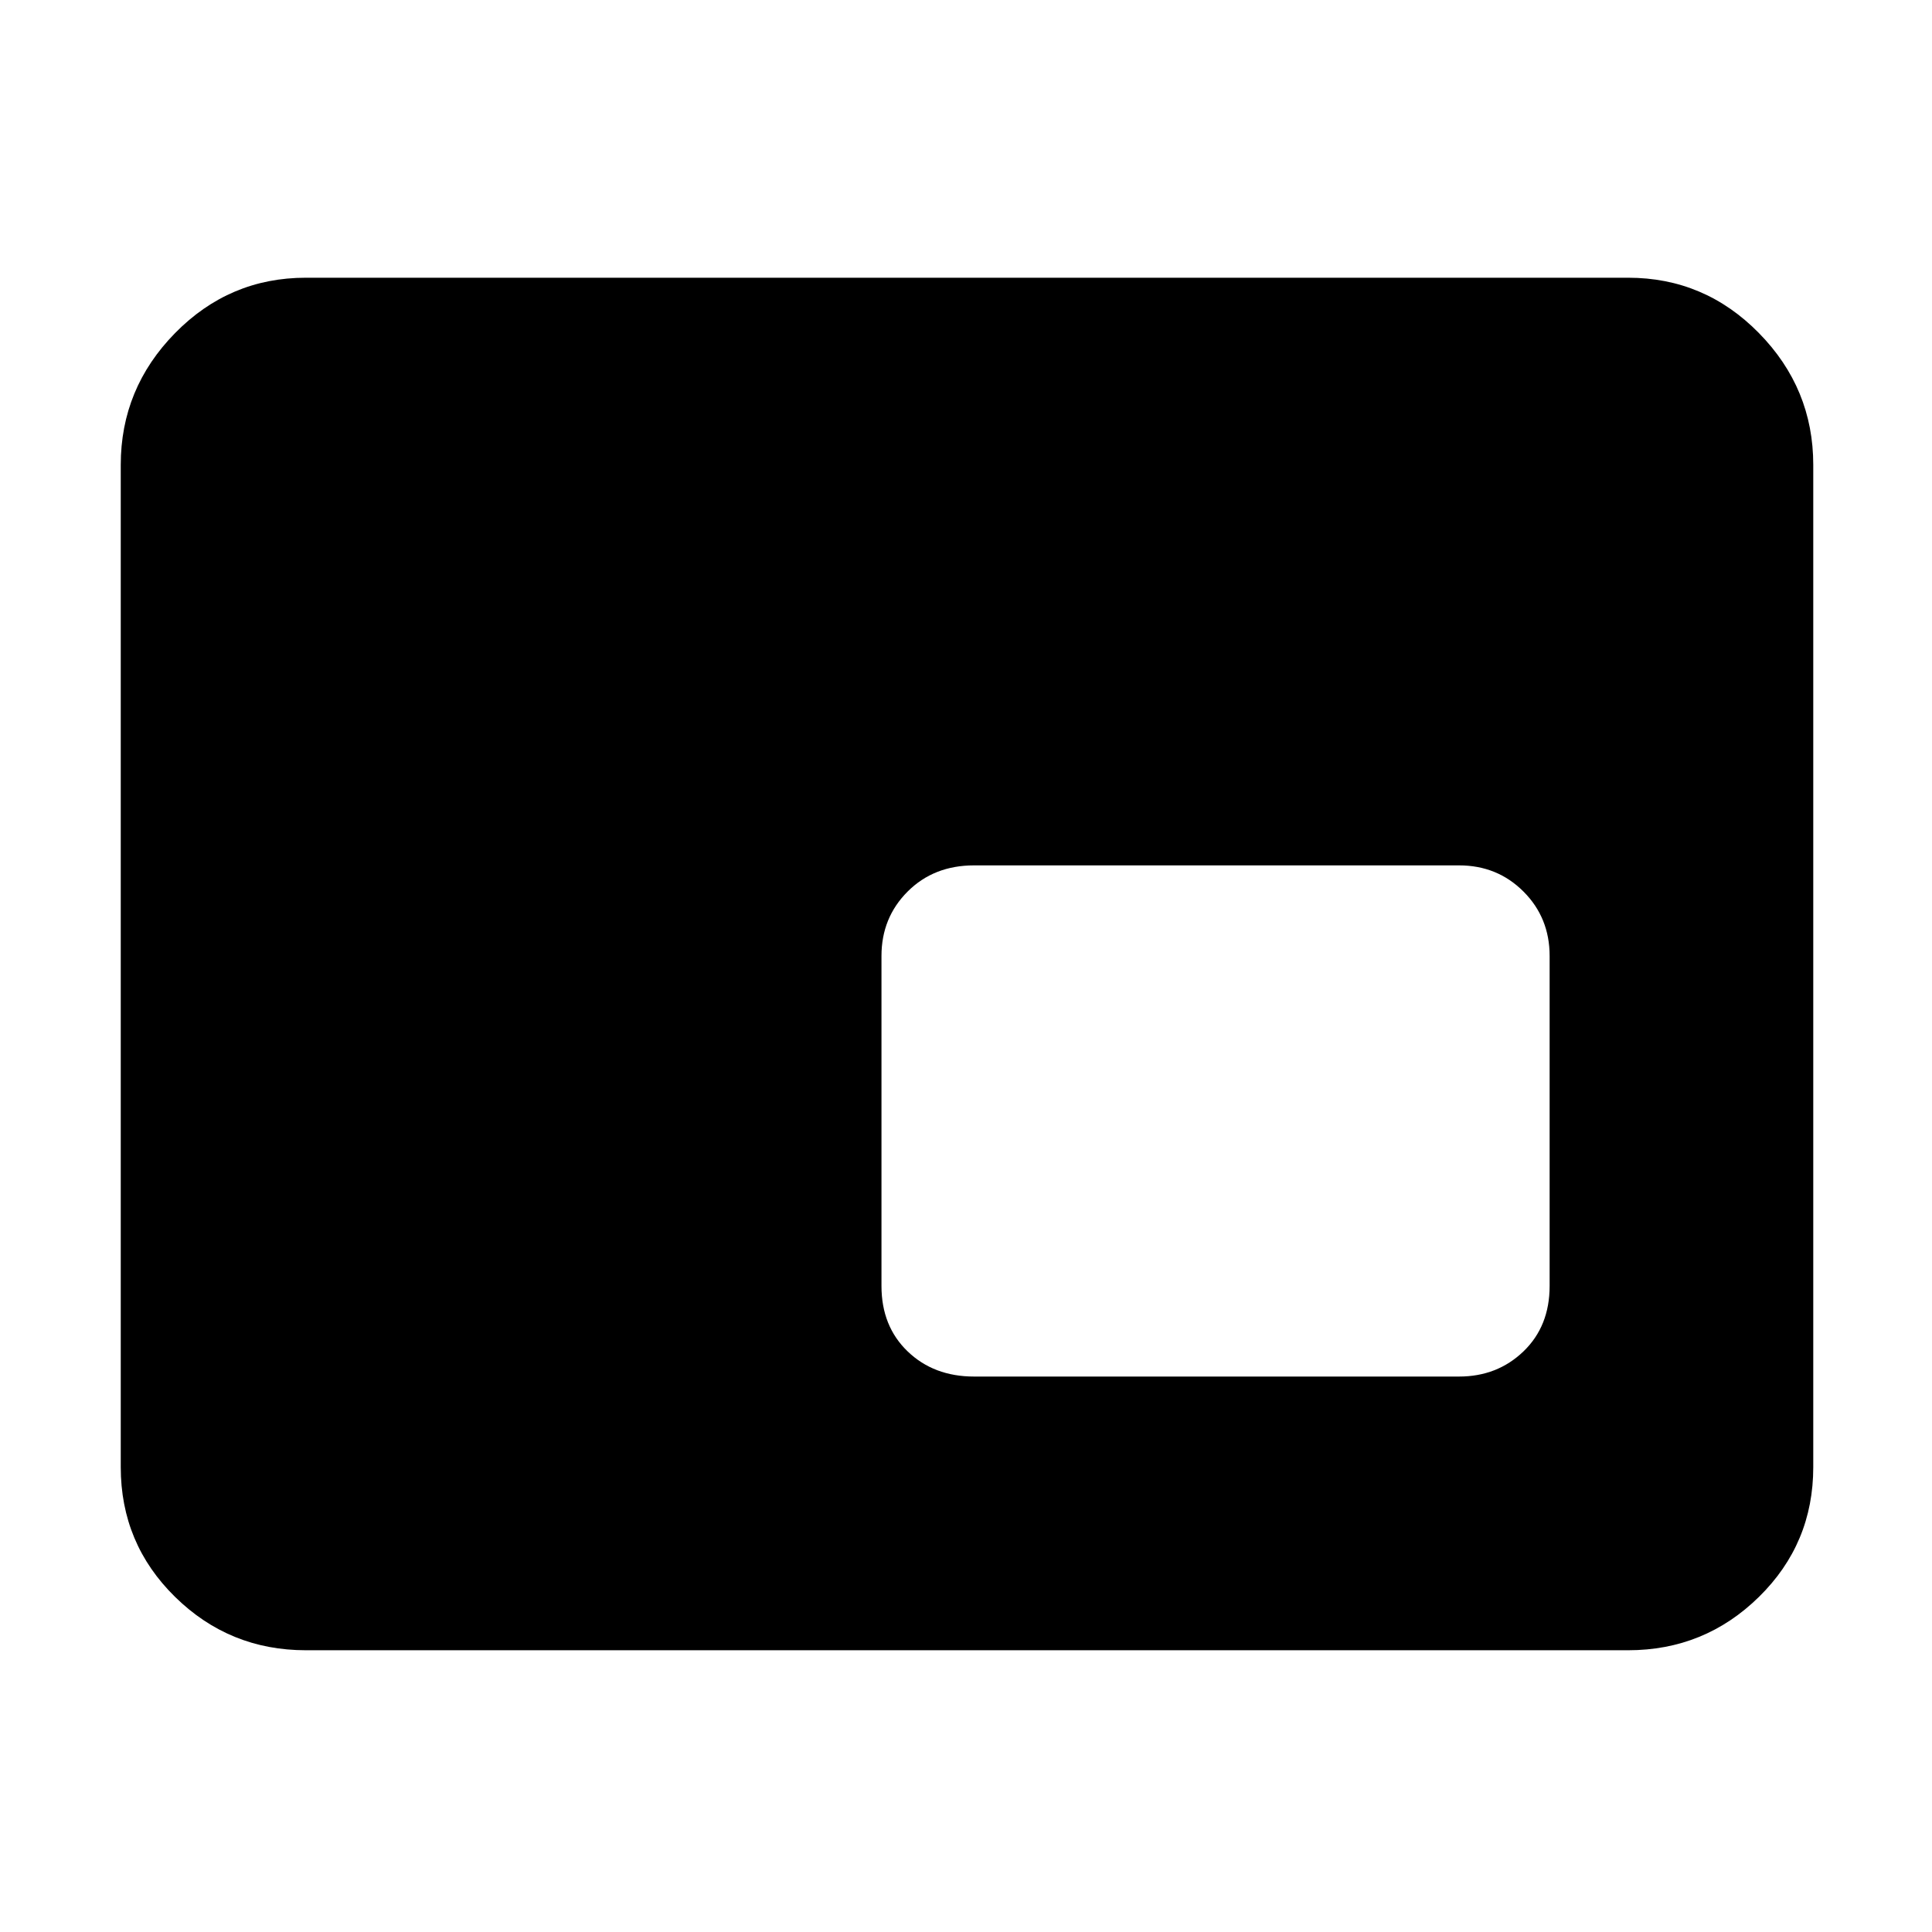 <svg xmlns="http://www.w3.org/2000/svg" height="48" width="48"><path d="M24.2 34.2h12.05q.95 0 1.6-.625.65-.625.65-1.625v-8.2q0-.95-.65-1.6-.65-.65-1.6-.65H24.2q-1 0-1.65.65-.65.65-.65 1.6v8.2q0 1 .65 1.625t1.65.625ZM7.6 41q-1.9 0-3.25-1.325T3 36.45v-24.9q0-1.9 1.35-3.275T7.6 6.9h32.85q1.9 0 3.25 1.375t1.35 3.275v24.9q0 1.9-1.35 3.225Q42.35 41 40.45 41Z"/></svg>